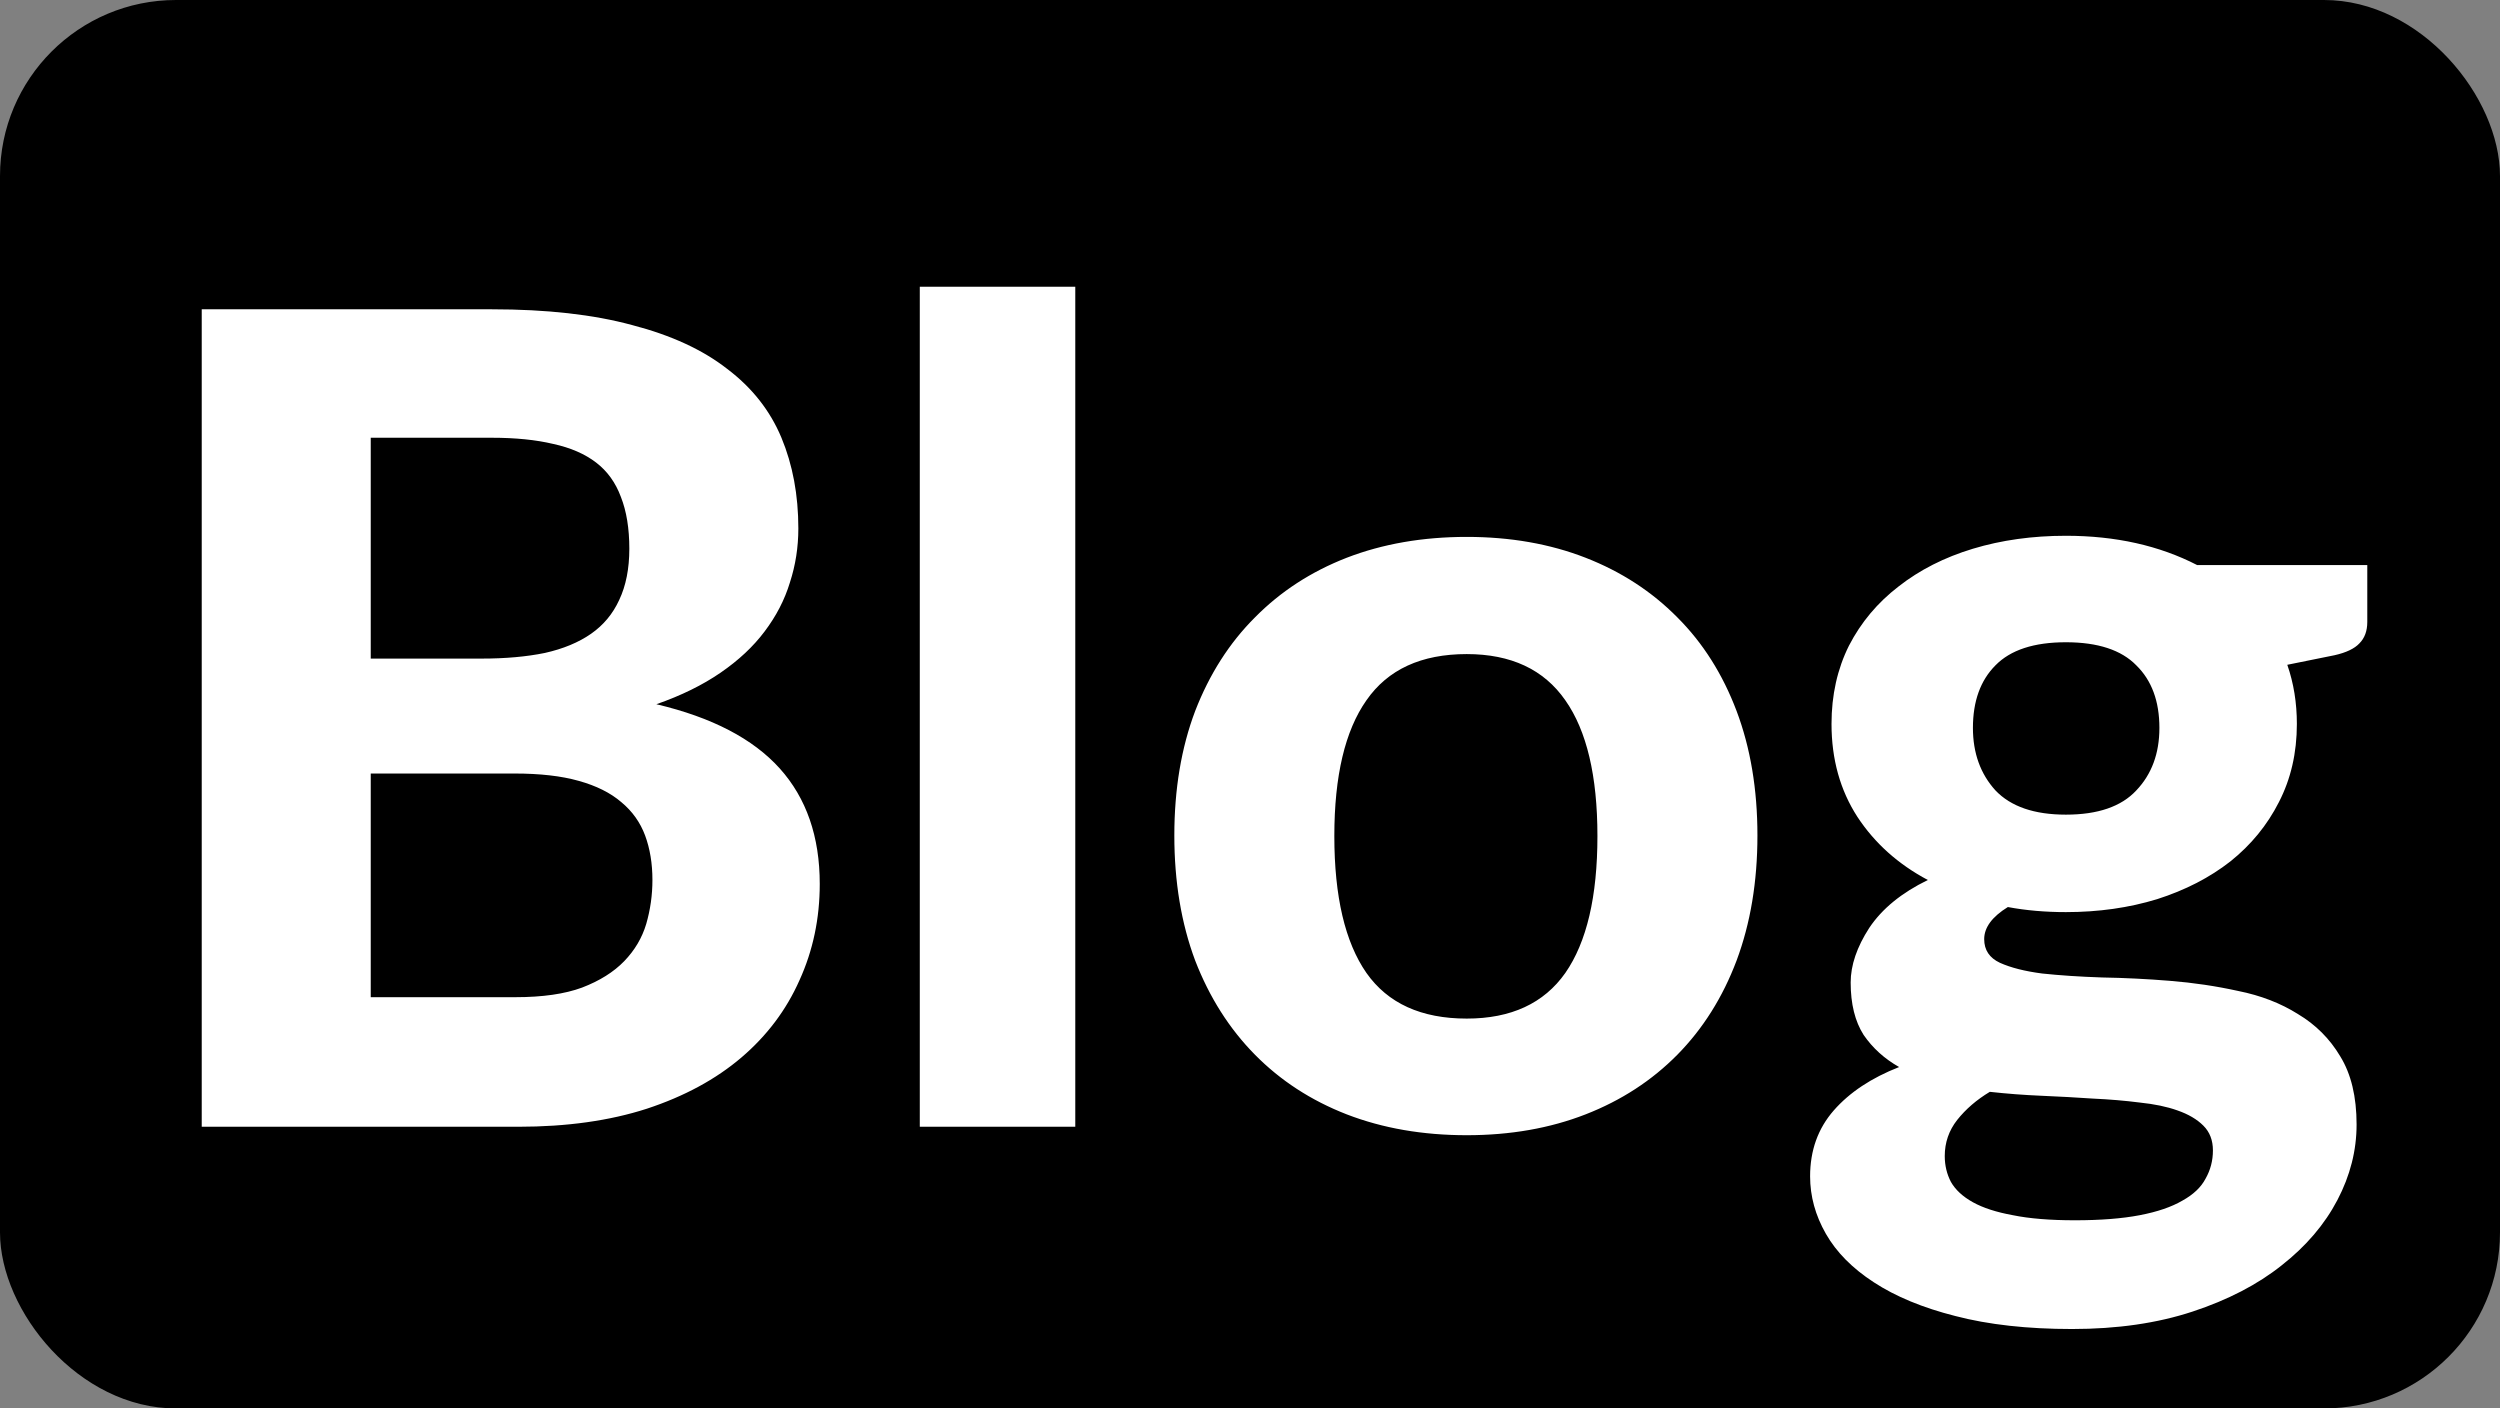 <svg width="71" height="40" viewBox="0 0 71 40" fill="none" xmlns="http://www.w3.org/2000/svg">
<rect x="0" y="0" width="71" height="40" fill="#808080" stroke="none"/>
<rect width="71" height="40" rx="5" fill="black"/>
<path d="M14.641 28.32C15.409 28.32 16.038 28.229 16.529 28.048C17.03 27.856 17.43 27.605 17.729 27.296C18.027 26.987 18.235 26.635 18.353 26.24C18.47 25.835 18.529 25.419 18.529 24.992C18.529 24.523 18.459 24.101 18.321 23.728C18.182 23.355 17.958 23.04 17.649 22.784C17.34 22.517 16.934 22.315 16.433 22.176C15.942 22.037 15.334 21.968 14.609 21.968H10.529V28.32H14.641ZM10.529 12.432V18.704H13.681C14.353 18.704 14.95 18.651 15.473 18.544C15.995 18.427 16.433 18.245 16.785 18C17.137 17.755 17.404 17.435 17.585 17.04C17.777 16.635 17.873 16.149 17.873 15.584C17.873 15.008 17.793 14.517 17.633 14.112C17.483 13.707 17.249 13.381 16.929 13.136C16.609 12.891 16.203 12.715 15.713 12.608C15.222 12.491 14.641 12.432 13.969 12.432H10.529ZM13.969 8.784C15.526 8.784 16.854 8.933 17.953 9.232C19.062 9.52 19.963 9.936 20.657 10.48C21.361 11.013 21.873 11.664 22.193 12.432C22.513 13.2 22.673 14.059 22.673 15.008C22.673 15.541 22.593 16.053 22.433 16.544C22.284 17.035 22.044 17.499 21.713 17.936C21.393 18.363 20.977 18.752 20.465 19.104C19.953 19.456 19.345 19.755 18.641 20C20.22 20.373 21.387 20.981 22.145 21.824C22.902 22.667 23.281 23.76 23.281 25.104C23.281 26.085 23.089 26.997 22.705 27.84C22.331 28.683 21.782 29.413 21.057 30.032C20.331 30.651 19.436 31.136 18.369 31.488C17.313 31.829 16.097 32 14.721 32H5.729V8.784H13.969ZM30.538 8.144V32H26.122V8.144H30.538ZM41.655 15.248C42.892 15.248 44.017 15.445 45.031 15.84C46.044 16.235 46.913 16.8 47.639 17.536C48.364 18.261 48.924 19.147 49.319 20.192C49.713 21.237 49.911 22.416 49.911 23.728C49.911 25.04 49.713 26.224 49.319 27.28C48.924 28.325 48.364 29.216 47.639 29.952C46.913 30.688 46.044 31.253 45.031 31.648C44.017 32.043 42.892 32.24 41.655 32.24C40.407 32.24 39.271 32.043 38.247 31.648C37.233 31.253 36.364 30.688 35.639 29.952C34.913 29.216 34.348 28.325 33.943 27.28C33.548 26.224 33.351 25.04 33.351 23.728C33.351 22.416 33.548 21.237 33.943 20.192C34.348 19.147 34.913 18.261 35.639 17.536C36.364 16.8 37.233 16.235 38.247 15.84C39.271 15.445 40.407 15.248 41.655 15.248ZM41.655 28.928C42.913 28.928 43.847 28.496 44.455 27.632C45.063 26.757 45.367 25.461 45.367 23.744C45.367 22.037 45.063 20.752 44.455 19.888C43.847 19.013 42.913 18.576 41.655 18.576C40.364 18.576 39.415 19.013 38.807 19.888C38.199 20.752 37.895 22.037 37.895 23.744C37.895 25.461 38.199 26.757 38.807 27.632C39.415 28.496 40.364 28.928 41.655 28.928ZM58.671 23.136C59.578 23.136 60.245 22.907 60.671 22.448C61.108 21.989 61.327 21.397 61.327 20.672C61.327 19.915 61.108 19.323 60.671 18.896C60.245 18.459 59.578 18.24 58.671 18.24C57.764 18.24 57.098 18.459 56.671 18.896C56.245 19.323 56.031 19.915 56.031 20.672C56.031 21.387 56.245 21.979 56.671 22.448C57.108 22.907 57.775 23.136 58.671 23.136ZM62.847 32.672C62.847 32.384 62.757 32.149 62.575 31.968C62.394 31.787 62.148 31.643 61.839 31.536C61.541 31.429 61.183 31.355 60.767 31.312C60.351 31.259 59.908 31.221 59.439 31.2C58.97 31.168 58.484 31.141 57.983 31.12C57.482 31.099 56.991 31.061 56.511 31.008C56.138 31.232 55.828 31.499 55.583 31.808C55.349 32.107 55.231 32.448 55.231 32.832C55.231 33.099 55.29 33.344 55.407 33.568C55.535 33.792 55.743 33.984 56.031 34.144C56.319 34.304 56.698 34.427 57.167 34.512C57.636 34.608 58.223 34.656 58.927 34.656C59.653 34.656 60.266 34.608 60.767 34.512C61.269 34.416 61.674 34.277 61.983 34.096C62.292 33.925 62.511 33.717 62.639 33.472C62.778 33.227 62.847 32.96 62.847 32.672ZM67.231 16.048V17.664C67.231 17.92 67.156 18.123 67.007 18.272C66.868 18.421 66.634 18.533 66.303 18.608L64.959 18.88C65.141 19.403 65.231 19.963 65.231 20.56C65.231 21.381 65.061 22.123 64.719 22.784C64.388 23.435 63.93 23.995 63.343 24.464C62.757 24.923 62.063 25.28 61.263 25.536C60.463 25.781 59.599 25.904 58.671 25.904C58.084 25.904 57.535 25.856 57.023 25.76C56.575 26.037 56.351 26.341 56.351 26.672C56.351 26.981 56.501 27.205 56.799 27.344C57.108 27.483 57.508 27.584 57.999 27.648C58.501 27.701 59.066 27.739 59.695 27.76C60.335 27.771 60.98 27.803 61.631 27.856C62.292 27.909 62.938 28.005 63.567 28.144C64.207 28.272 64.772 28.491 65.263 28.8C65.764 29.099 66.165 29.499 66.463 30C66.772 30.501 66.927 31.147 66.927 31.936C66.927 32.672 66.746 33.387 66.383 34.08C66.02 34.773 65.493 35.392 64.799 35.936C64.117 36.48 63.274 36.917 62.271 37.248C61.269 37.579 60.127 37.744 58.847 37.744C57.578 37.744 56.474 37.621 55.535 37.376C54.607 37.141 53.834 36.821 53.215 36.416C52.607 36.021 52.154 35.563 51.855 35.04C51.556 34.517 51.407 33.973 51.407 33.408C51.407 32.672 51.631 32.048 52.079 31.536C52.527 31.024 53.146 30.613 53.935 30.304C53.519 30.069 53.183 29.765 52.927 29.392C52.682 29.008 52.559 28.512 52.559 27.904C52.559 27.413 52.735 26.896 53.087 26.352C53.45 25.808 54.005 25.355 54.751 24.992C53.908 24.544 53.242 23.947 52.751 23.2C52.261 22.443 52.015 21.563 52.015 20.56C52.015 19.739 52.181 18.997 52.511 18.336C52.852 17.675 53.322 17.115 53.919 16.656C54.517 16.187 55.221 15.829 56.031 15.584C56.842 15.339 57.722 15.216 58.671 15.216C60.079 15.216 61.322 15.493 62.399 16.048H67.231Z" fill="white"/>
</svg>
